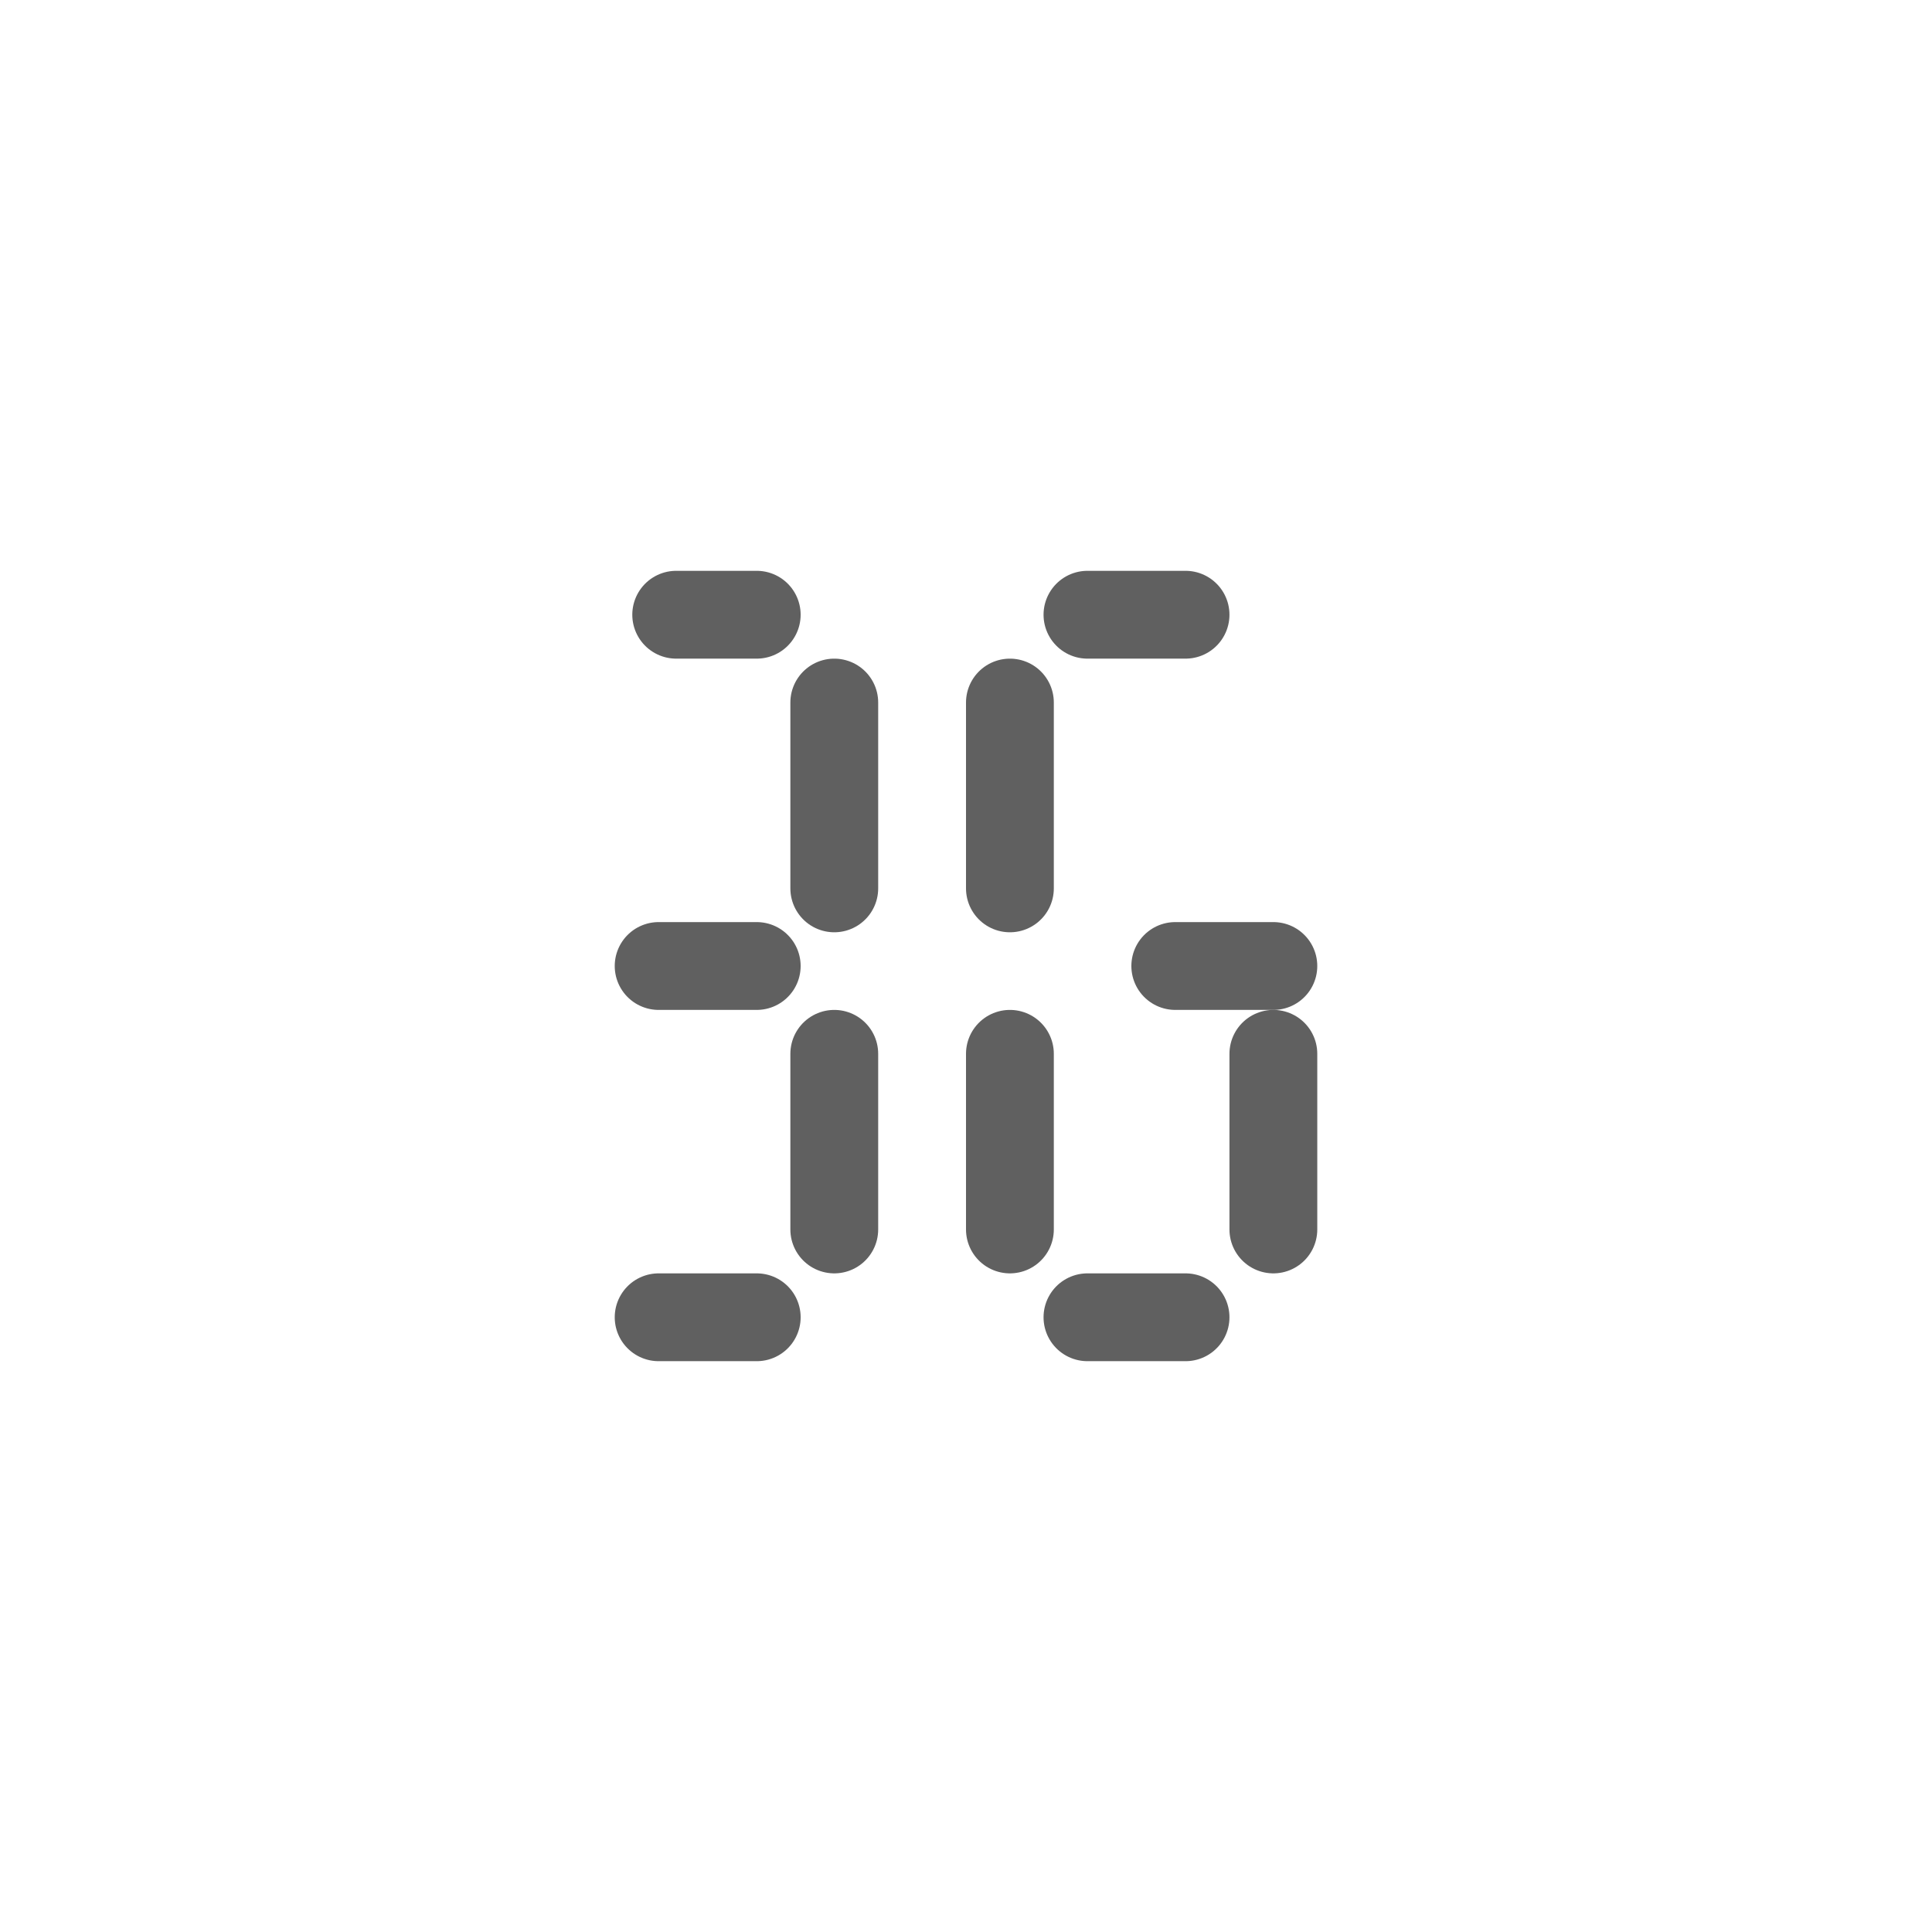 <?xml version="1.0" encoding="UTF-8" standalone="no"?><!DOCTYPE svg PUBLIC "-//W3C//DTD SVG 1.1//EN" "http://www.w3.org/Graphics/SVG/1.1/DTD/svg11.dtd"><svg height="64" id="svg3229" version="1.1" viewBox="0 0 22 22.0" width="64" xmlns="http://www.w3.org/2000/svg"><g id="g4065" transform="translate(-7,-5.5)"><path d="m 21.5,19.5 c 0,-0.667 0,-1.333 0,-2" id="path3902" style="fill:none;stroke:#606060;stroke-linecap:round"/><path d="m 18.5,15.616 c 0,-0.705 0,-1.411 0,-2.116" id="path3904" style="fill:none;stroke:#606060;stroke-linecap:round"/><path d="m 18.5,19.5 c 0,-0.667 0,-1.333 0,-2" id="path3906" style="fill:none;stroke:#606060;stroke-linecap:round"/><path d="m 20.5,12.5 c -0.372,0 -0.744,0 -1.117,0" id="path3908" style="fill:none;stroke:#606060;stroke-linecap:round"/><path d="m 21.5,16.5 c -0.372,0 -0.745,0 -1.117,0" id="path3910" style="fill:none;stroke:#606060;stroke-linecap:round"/><path d="m 20.5,20.5 c -0.372,0 -0.744,0 -1.117,0" id="path3912" style="fill:none;stroke:#606060;stroke-linecap:round"/><path d="m 16.5,15.616 c 0,-0.705 0,-1.411 0,-2.116" id="path3914" style="fill:none;stroke:#606060;stroke-linecap:round"/><path d="m 16.5,19.5 c 0,-0.667 0,-1.333 0,-2" id="path3916" style="fill:none;stroke:#606060;stroke-linecap:round"/><path d="m 14.7,12.5 c 0.306,0 0.611,0 0.917,0" id="path3918" style="fill:none;stroke:#606060;stroke-linecap:round"/><path d="m 14.5,16.5 c 0.372,0 0.744,0 1.117,0" id="path3920" style="fill:none;stroke:#606060;stroke-linecap:round"/><path d="m 14.5,20.5 c 0.372,0 0.744,0 1.117,0" id="path3922" style="fill:none;stroke:#606060;stroke-linecap:round"/></g></svg>